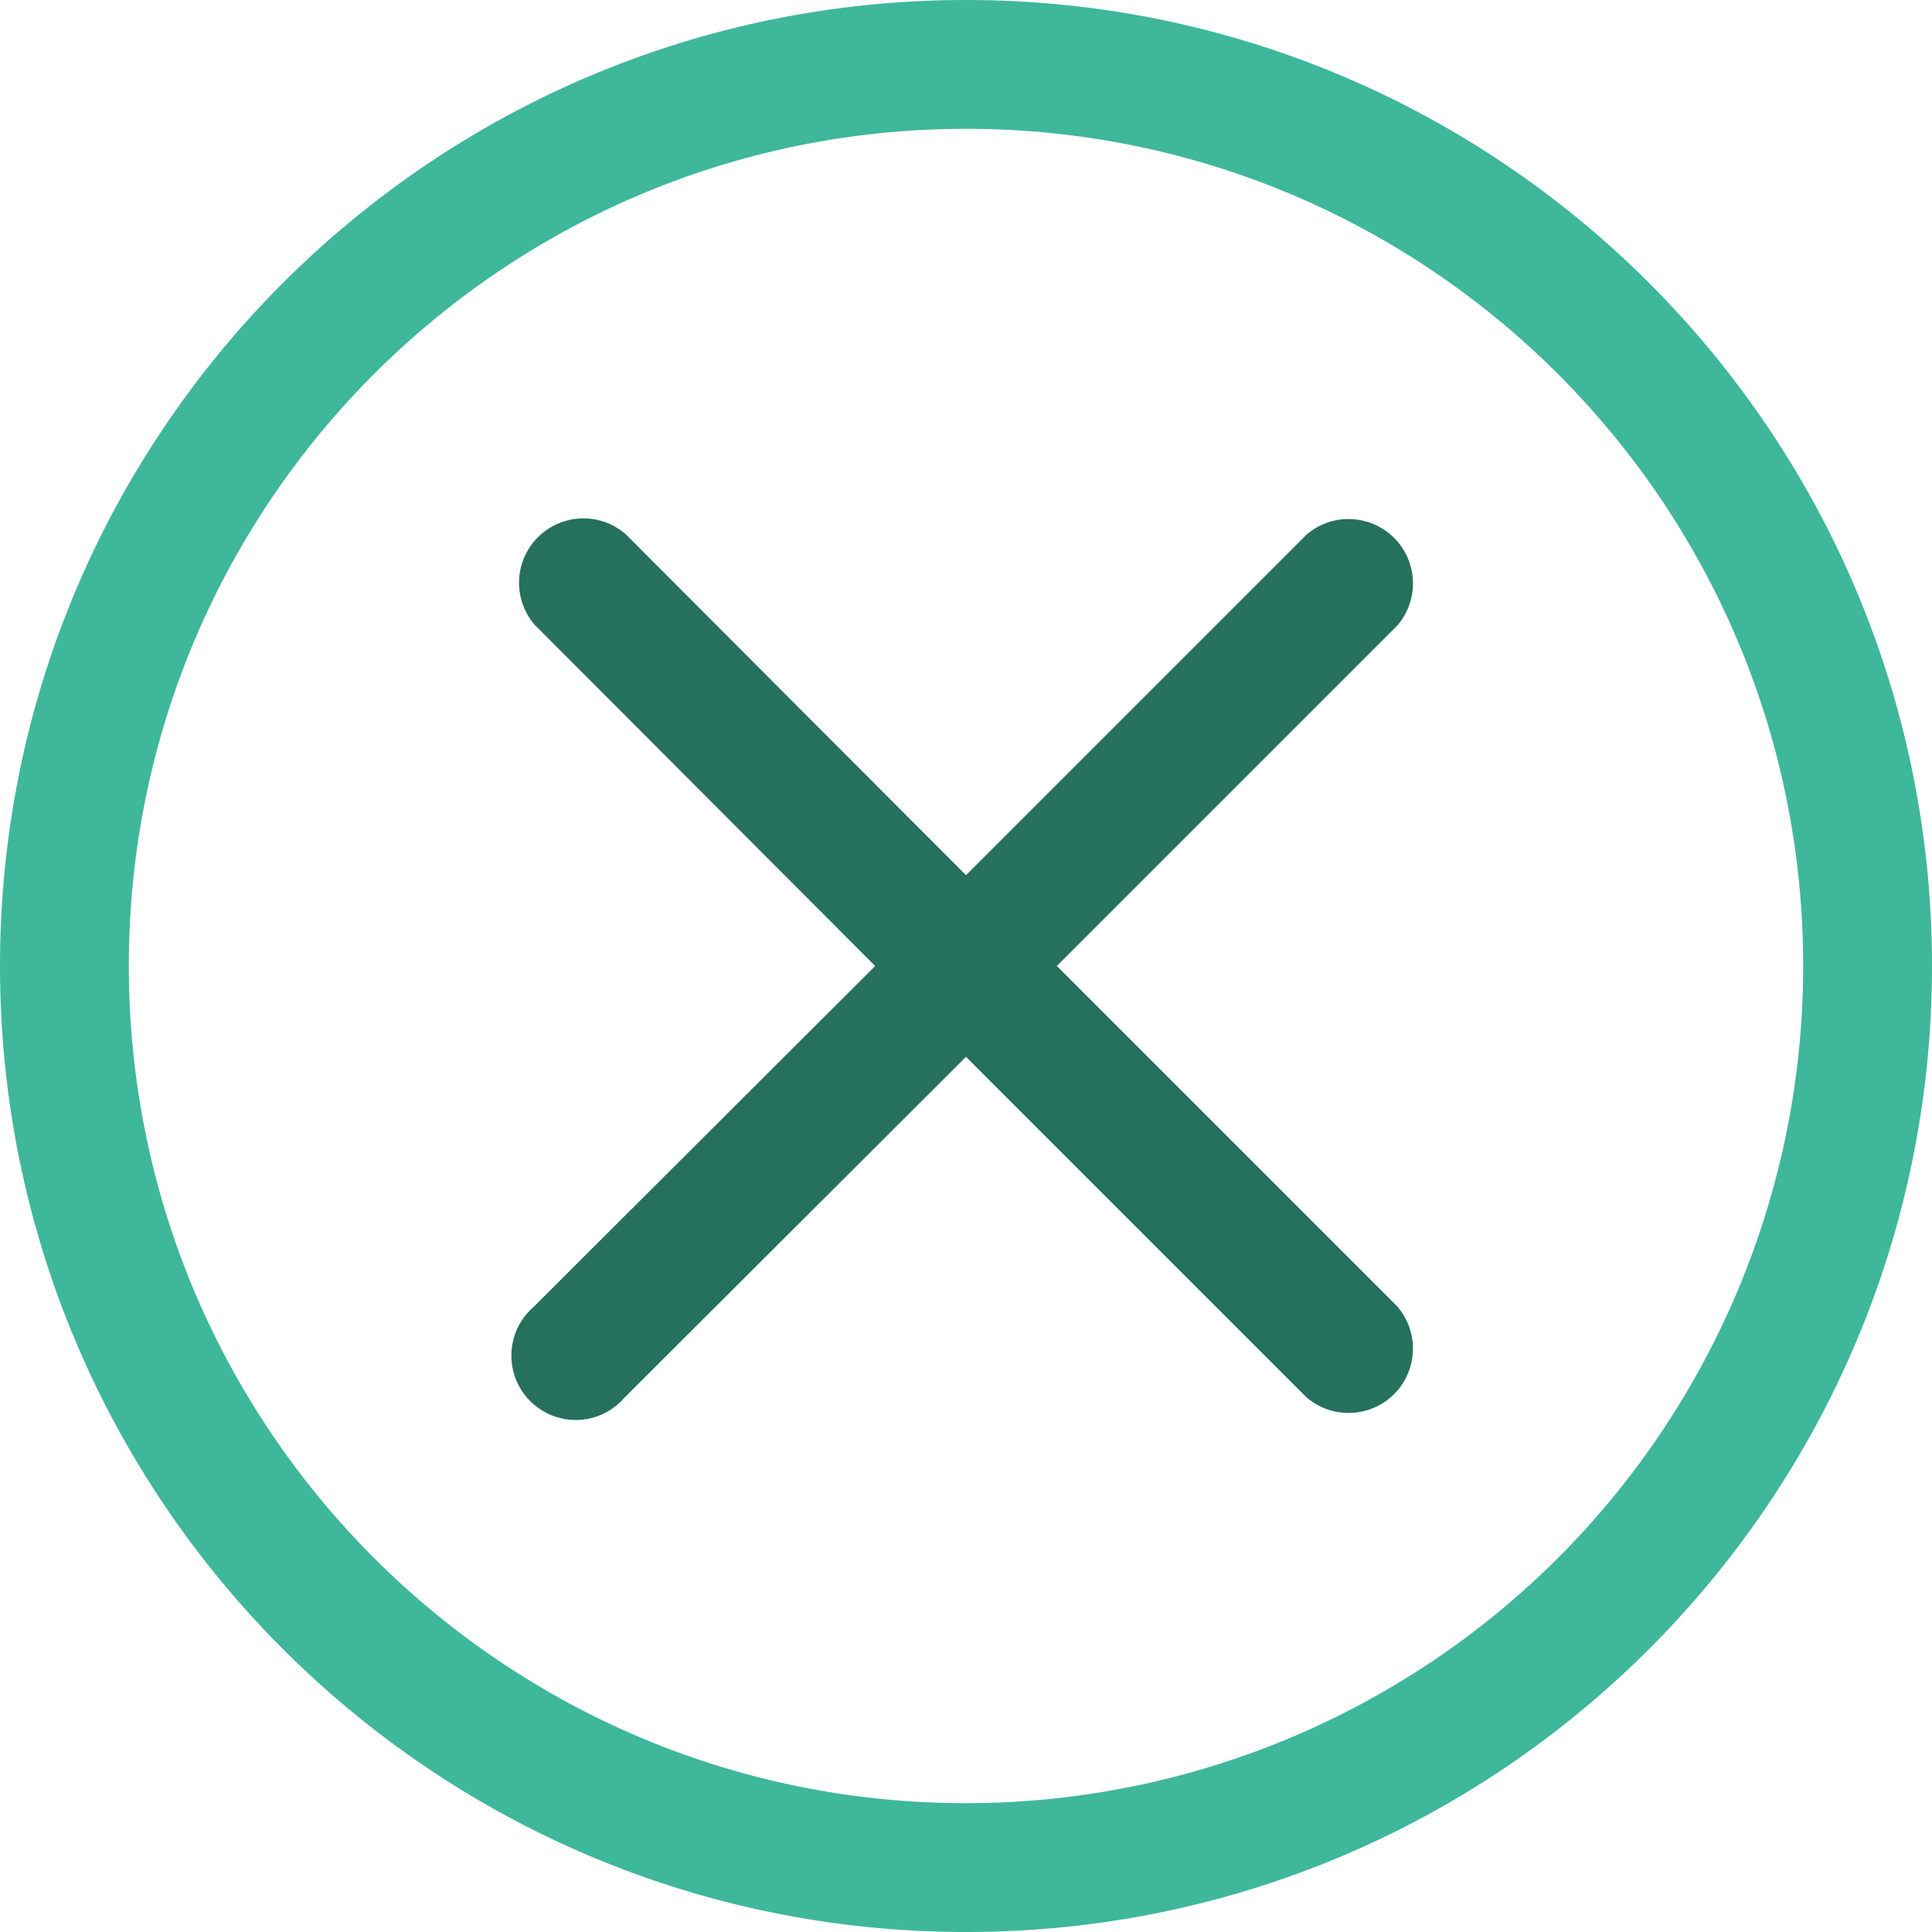 <?xml version="1.0" encoding="UTF-8"?>
<svg width="49px" height="49px" viewBox="0 0 49 49" version="1.1" xmlns="http://www.w3.org/2000/svg" xmlns:xlink="http://www.w3.org/1999/xlink">
    <title>9CC0C764-AD61-4428-8C86-D8E7025E7DC9</title>
    <g id="home-+-interactions" stroke="none" stroke-width="1" fill="none" fill-rule="evenodd">
        <g id="m-1b-navigation" transform="translate(-291, -10)" fill-rule="nonzero">
            <g id="noun_Close_3894620" transform="translate(291, 10)">
                <path d="M24.5,0 C10.969,0 0,10.969 0,24.5 C0,38.031 10.969,49 24.5,49 C38.031,49 49,38.031 49,24.5 C49,10.969 38.031,0 24.5,0 Z M24.5,45.733 C12.773,45.733 3.267,36.227 3.267,24.5 C3.267,12.773 12.773,3.267 24.5,3.267 C36.227,3.267 45.733,12.773 45.733,24.5 C45.733,30.131 43.496,35.532 39.514,39.514 C35.532,43.496 30.131,45.733 24.5,45.733 Z" id="Shape" fill="#3FB79A"></path>
                <path d="M26.803,24.5 L35.443,15.86 C35.998,15.212 35.961,14.246 35.358,13.642 C34.754,13.039 33.788,13.002 33.14,13.557 L24.5,22.197 L15.86,13.54 C15.212,12.985 14.246,13.023 13.642,13.626 C13.039,14.229 13.002,15.195 13.557,15.843 L22.197,24.5 L13.54,33.14 C13.074,33.54 12.871,34.166 13.015,34.763 C13.158,35.36 13.624,35.825 14.221,35.969 C14.817,36.112 15.444,35.909 15.843,35.443 L24.5,26.803 L33.14,35.443 C33.788,35.998 34.754,35.961 35.358,35.358 C35.961,34.754 35.998,33.788 35.443,33.14 L26.803,24.5 Z" id="Path" fill="#26705E"></path>
            </g>
        </g>
    </g>
</svg>
